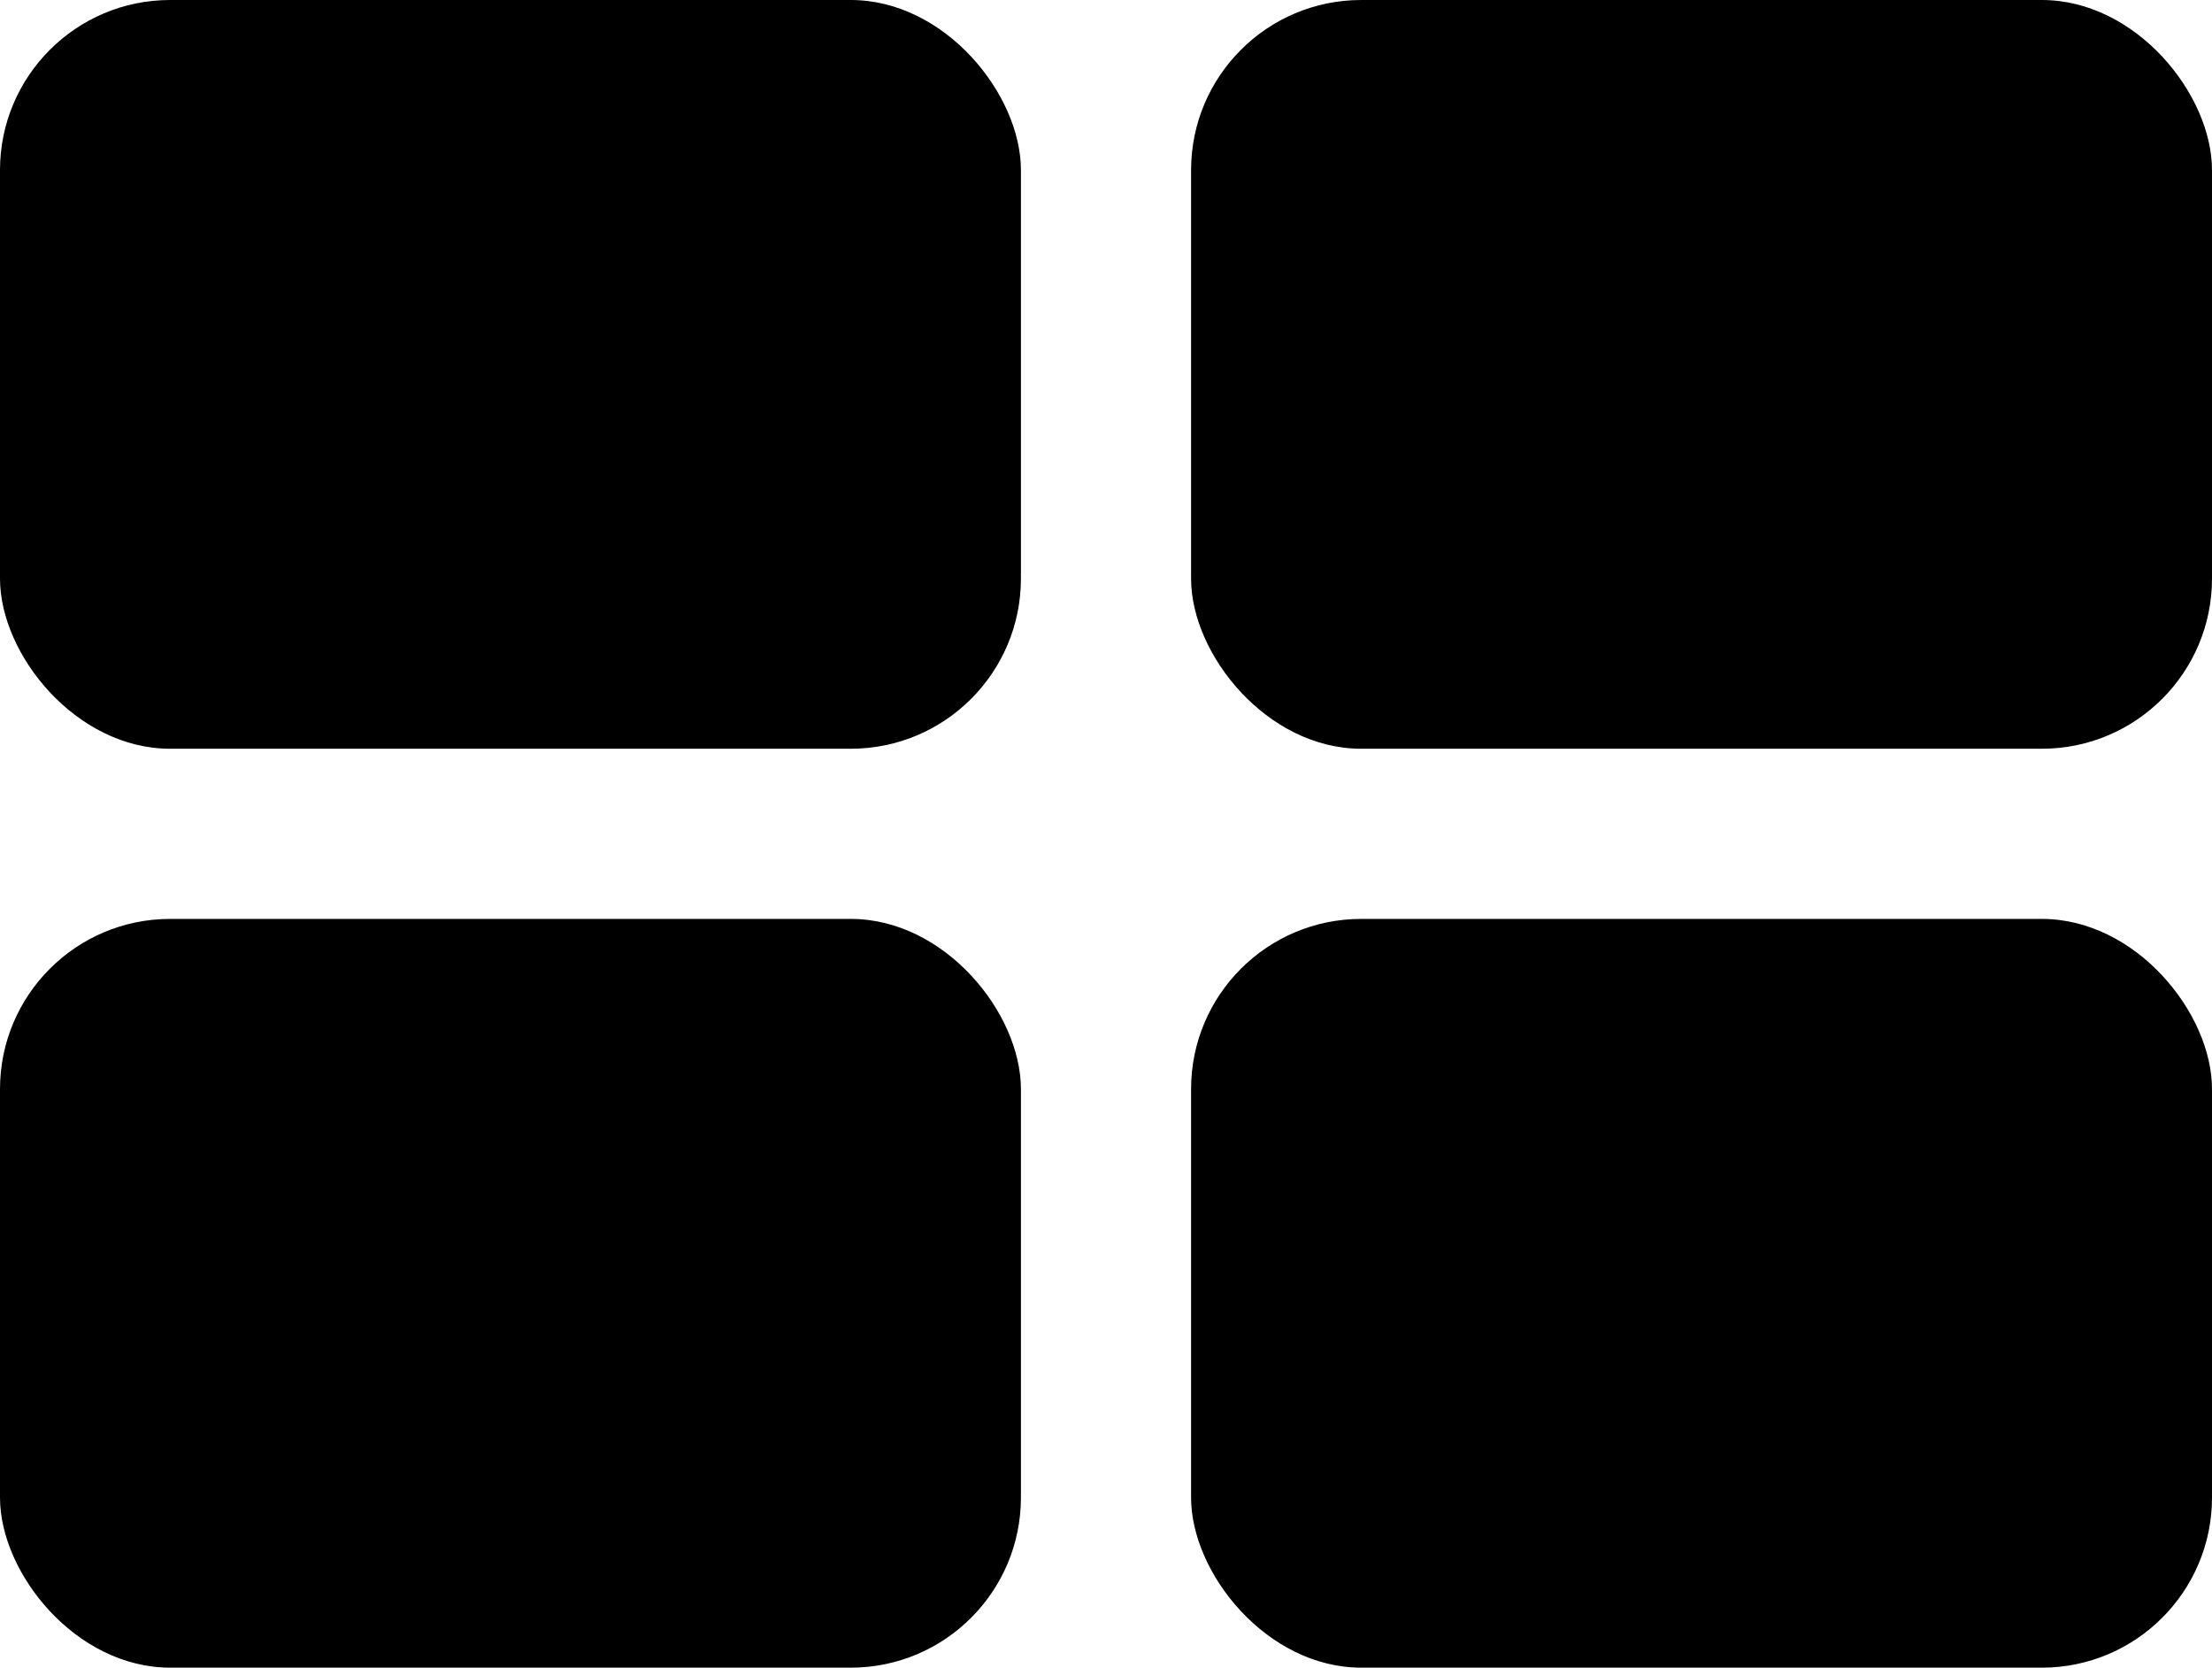 <?xml version="1.0" encoding="UTF-8"?>
<svg viewBox="0 0 65 49"
  xmlns="http://www.w3.org/2000/svg">
  <rect width="30" height="22" rx="5" />
  <rect x="35" y="27" width="30" height="22" rx="5" />
  <rect y="27" width="30" height="22" rx="5" />
  <rect x="35" width="30" height="22" rx="5" />
</svg>